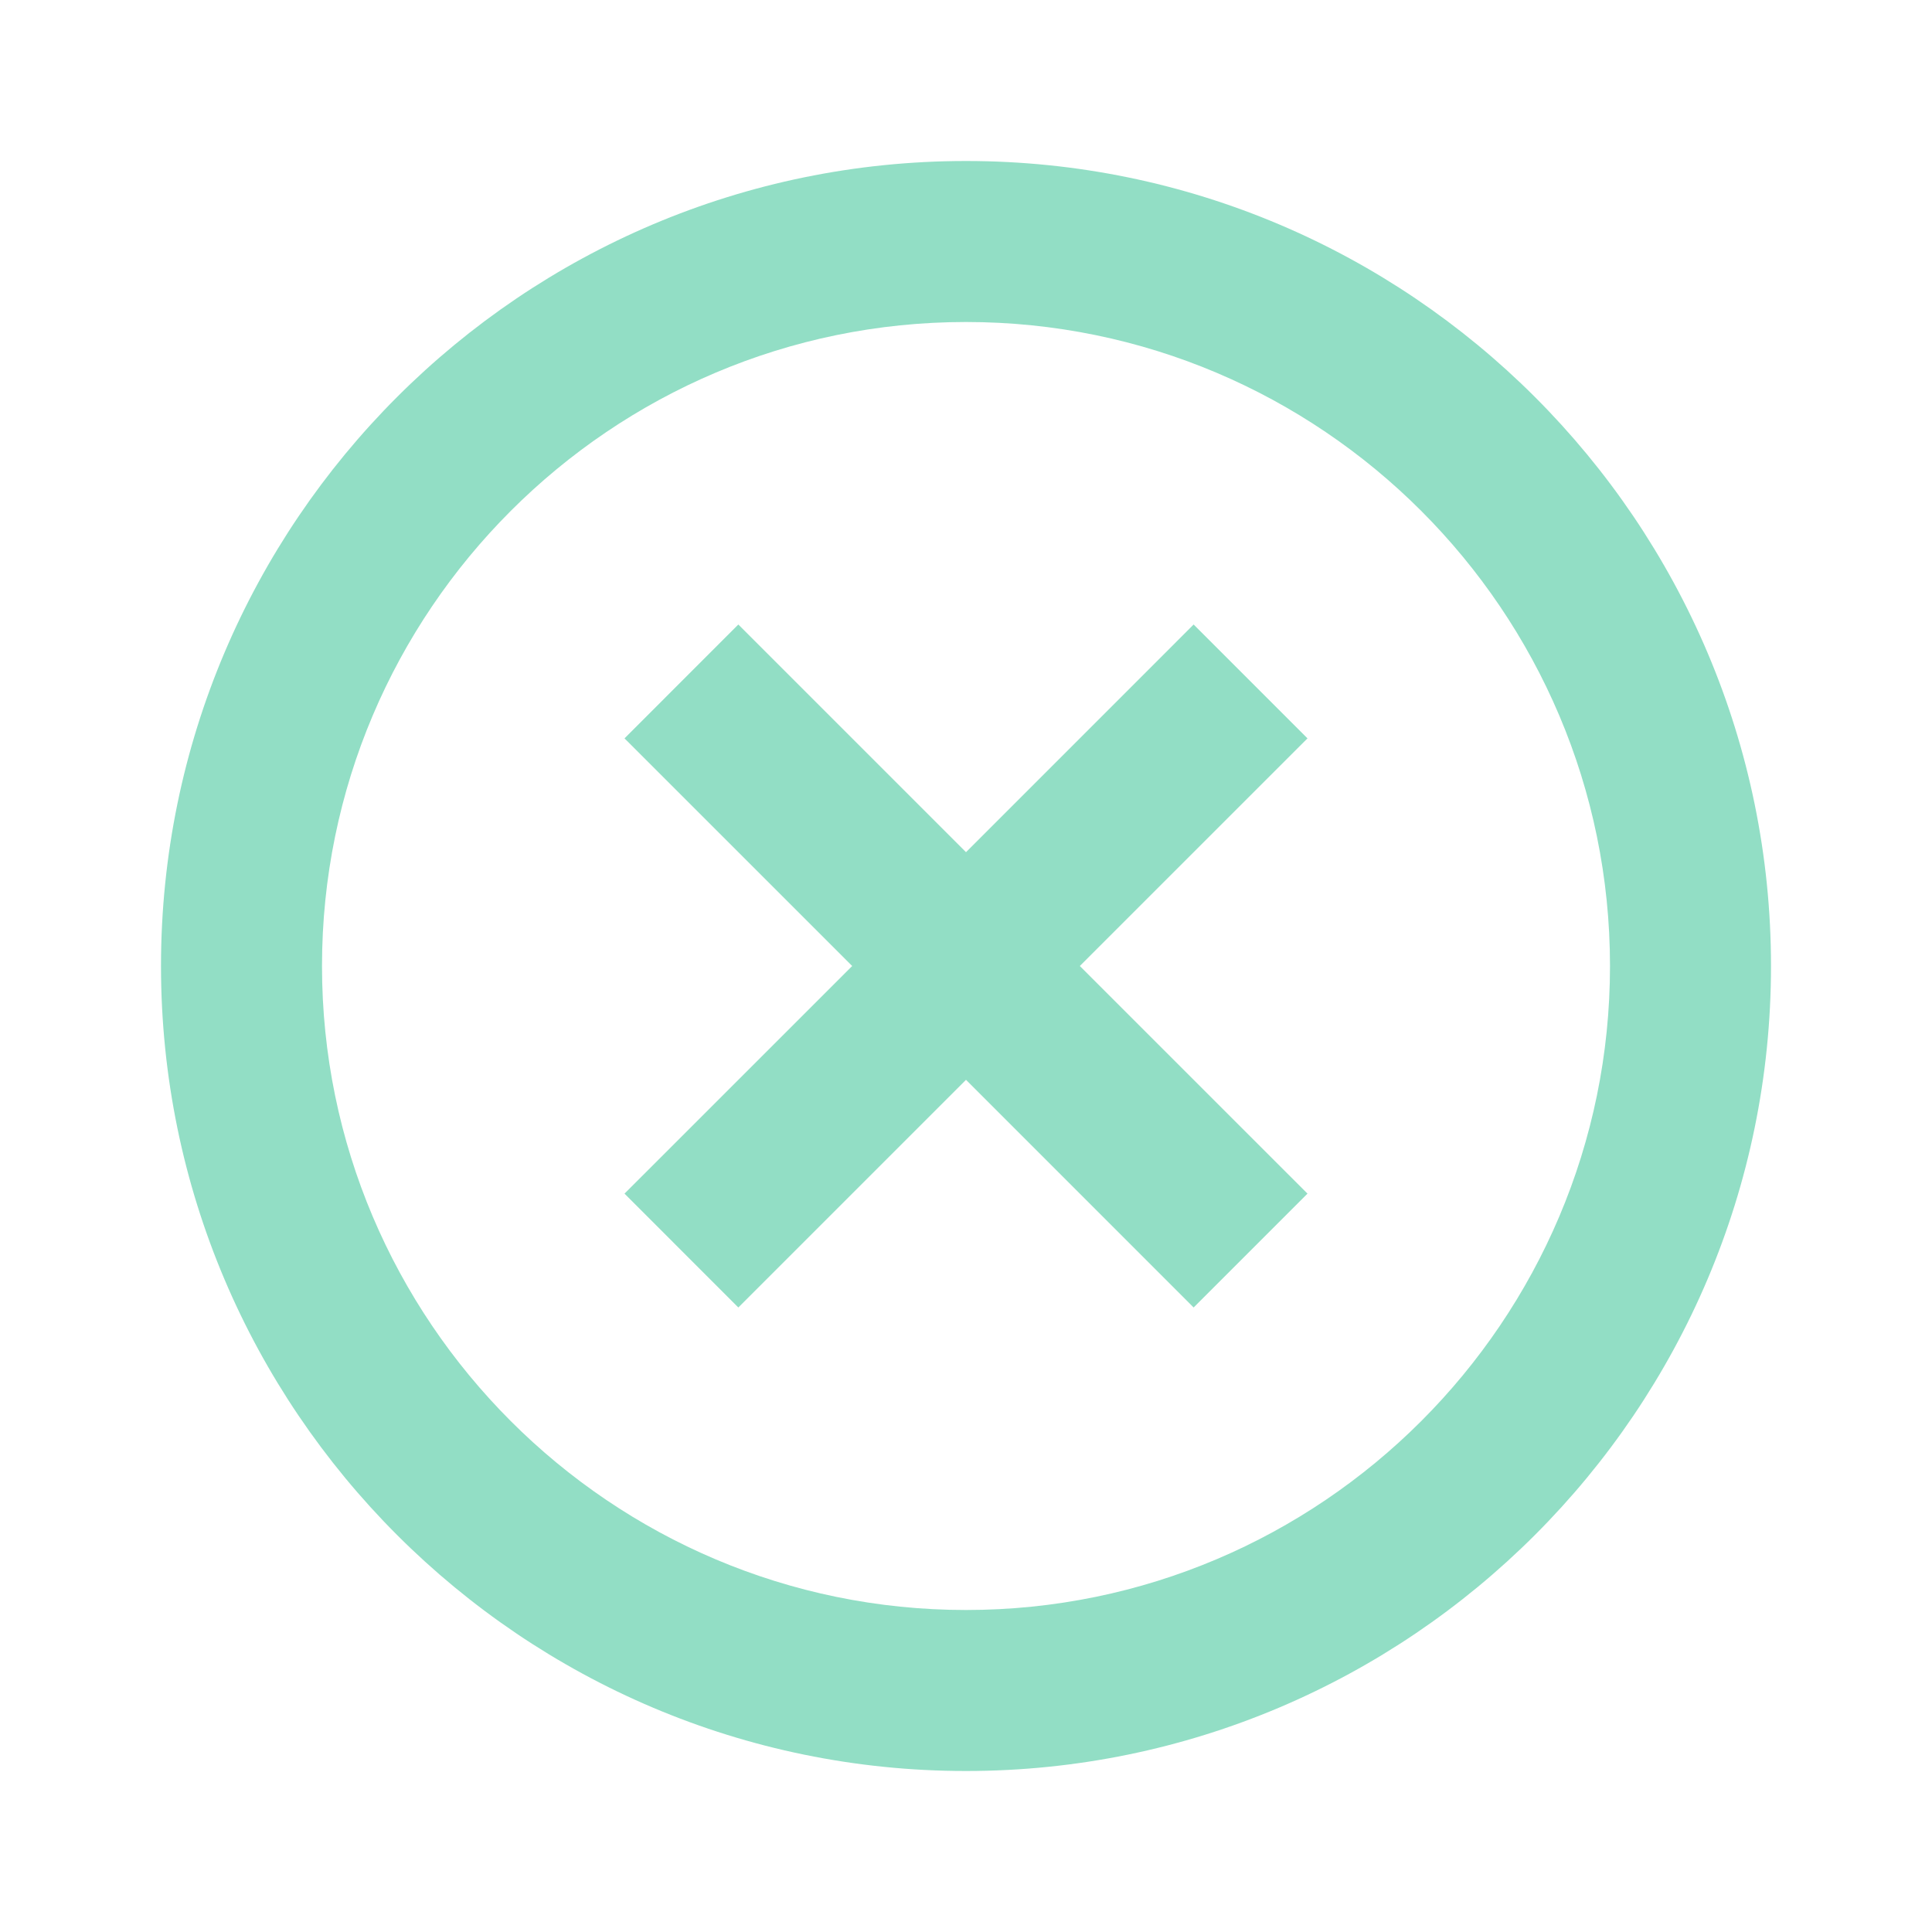 <svg  viewBox="0 0 45 45" fill="none" xmlns="http://www.w3.org/2000/svg">
<path d="M17.197 30.454L22.5 25.151L27.802 30.454L30.454 27.802L25.151 22.5L30.454 17.198L27.802 14.546L22.5 19.849L17.197 14.546L14.546 17.198L19.849 22.5L14.546 27.802L17.197 30.454Z" fill="#92DEC5"/>
<path d="M22.5 41.25C32.839 41.25 41.25 32.839 41.25 22.5C41.25 12.161 32.839 3.75 22.5 3.75C12.161 3.75 3.75 12.161 3.75 22.5C3.75 32.839 12.161 41.25 22.5 41.25ZM22.5 7.5C30.771 7.5 37.5 14.229 37.5 22.5C37.5 30.771 30.771 37.5 22.5 37.5C14.229 37.5 7.5 30.771 7.5 22.5C7.5 14.229 14.229 7.5 22.5 7.5Z" fill="#92DEC5"/>
</svg>
